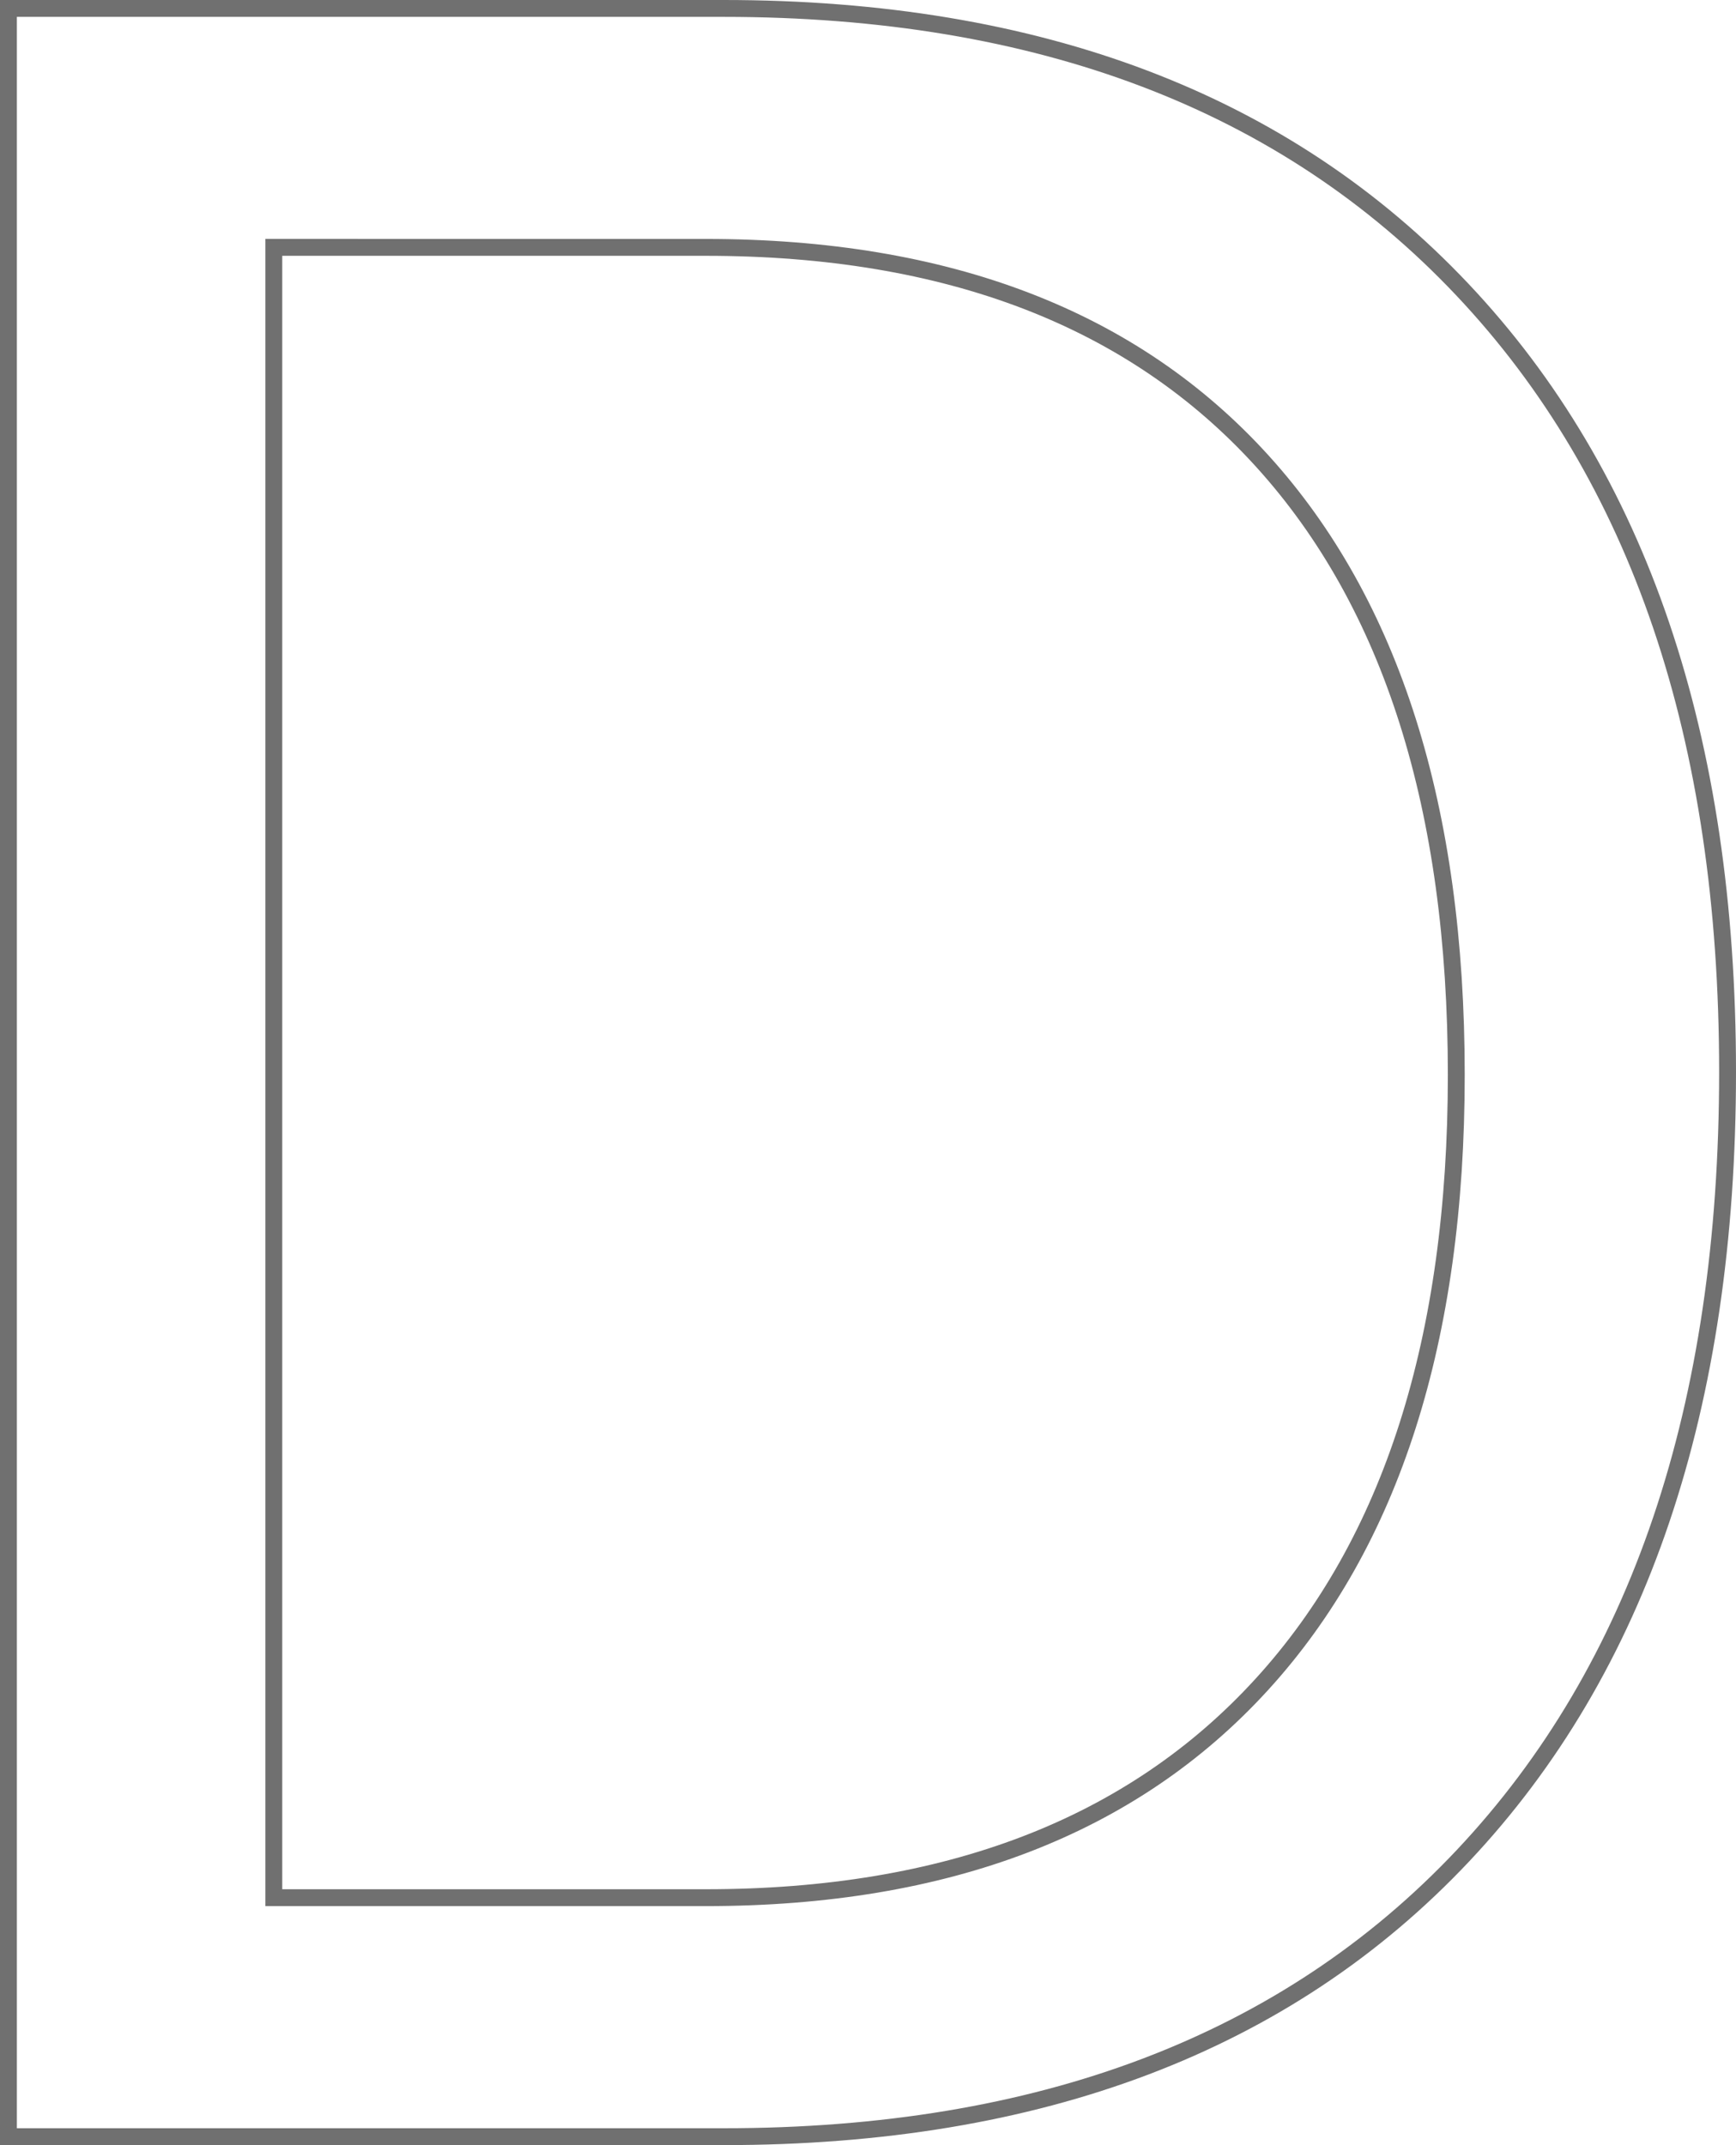 <svg xmlns="http://www.w3.org/2000/svg" viewBox="0 0 102.911 127.122"><path d="M.5.5h42.39q28.056 0 43.789 16.65t15.732 46.372q0 29.8-15.689 46.454T42.89 126.622H.5zm15.732 14.159v97.8h25.61q21.414 0 32.951-12.63t11.536-36.137q0-23.686-11.493-36.359T41.842 14.66z" fill="none" stroke="#707070"/></svg>